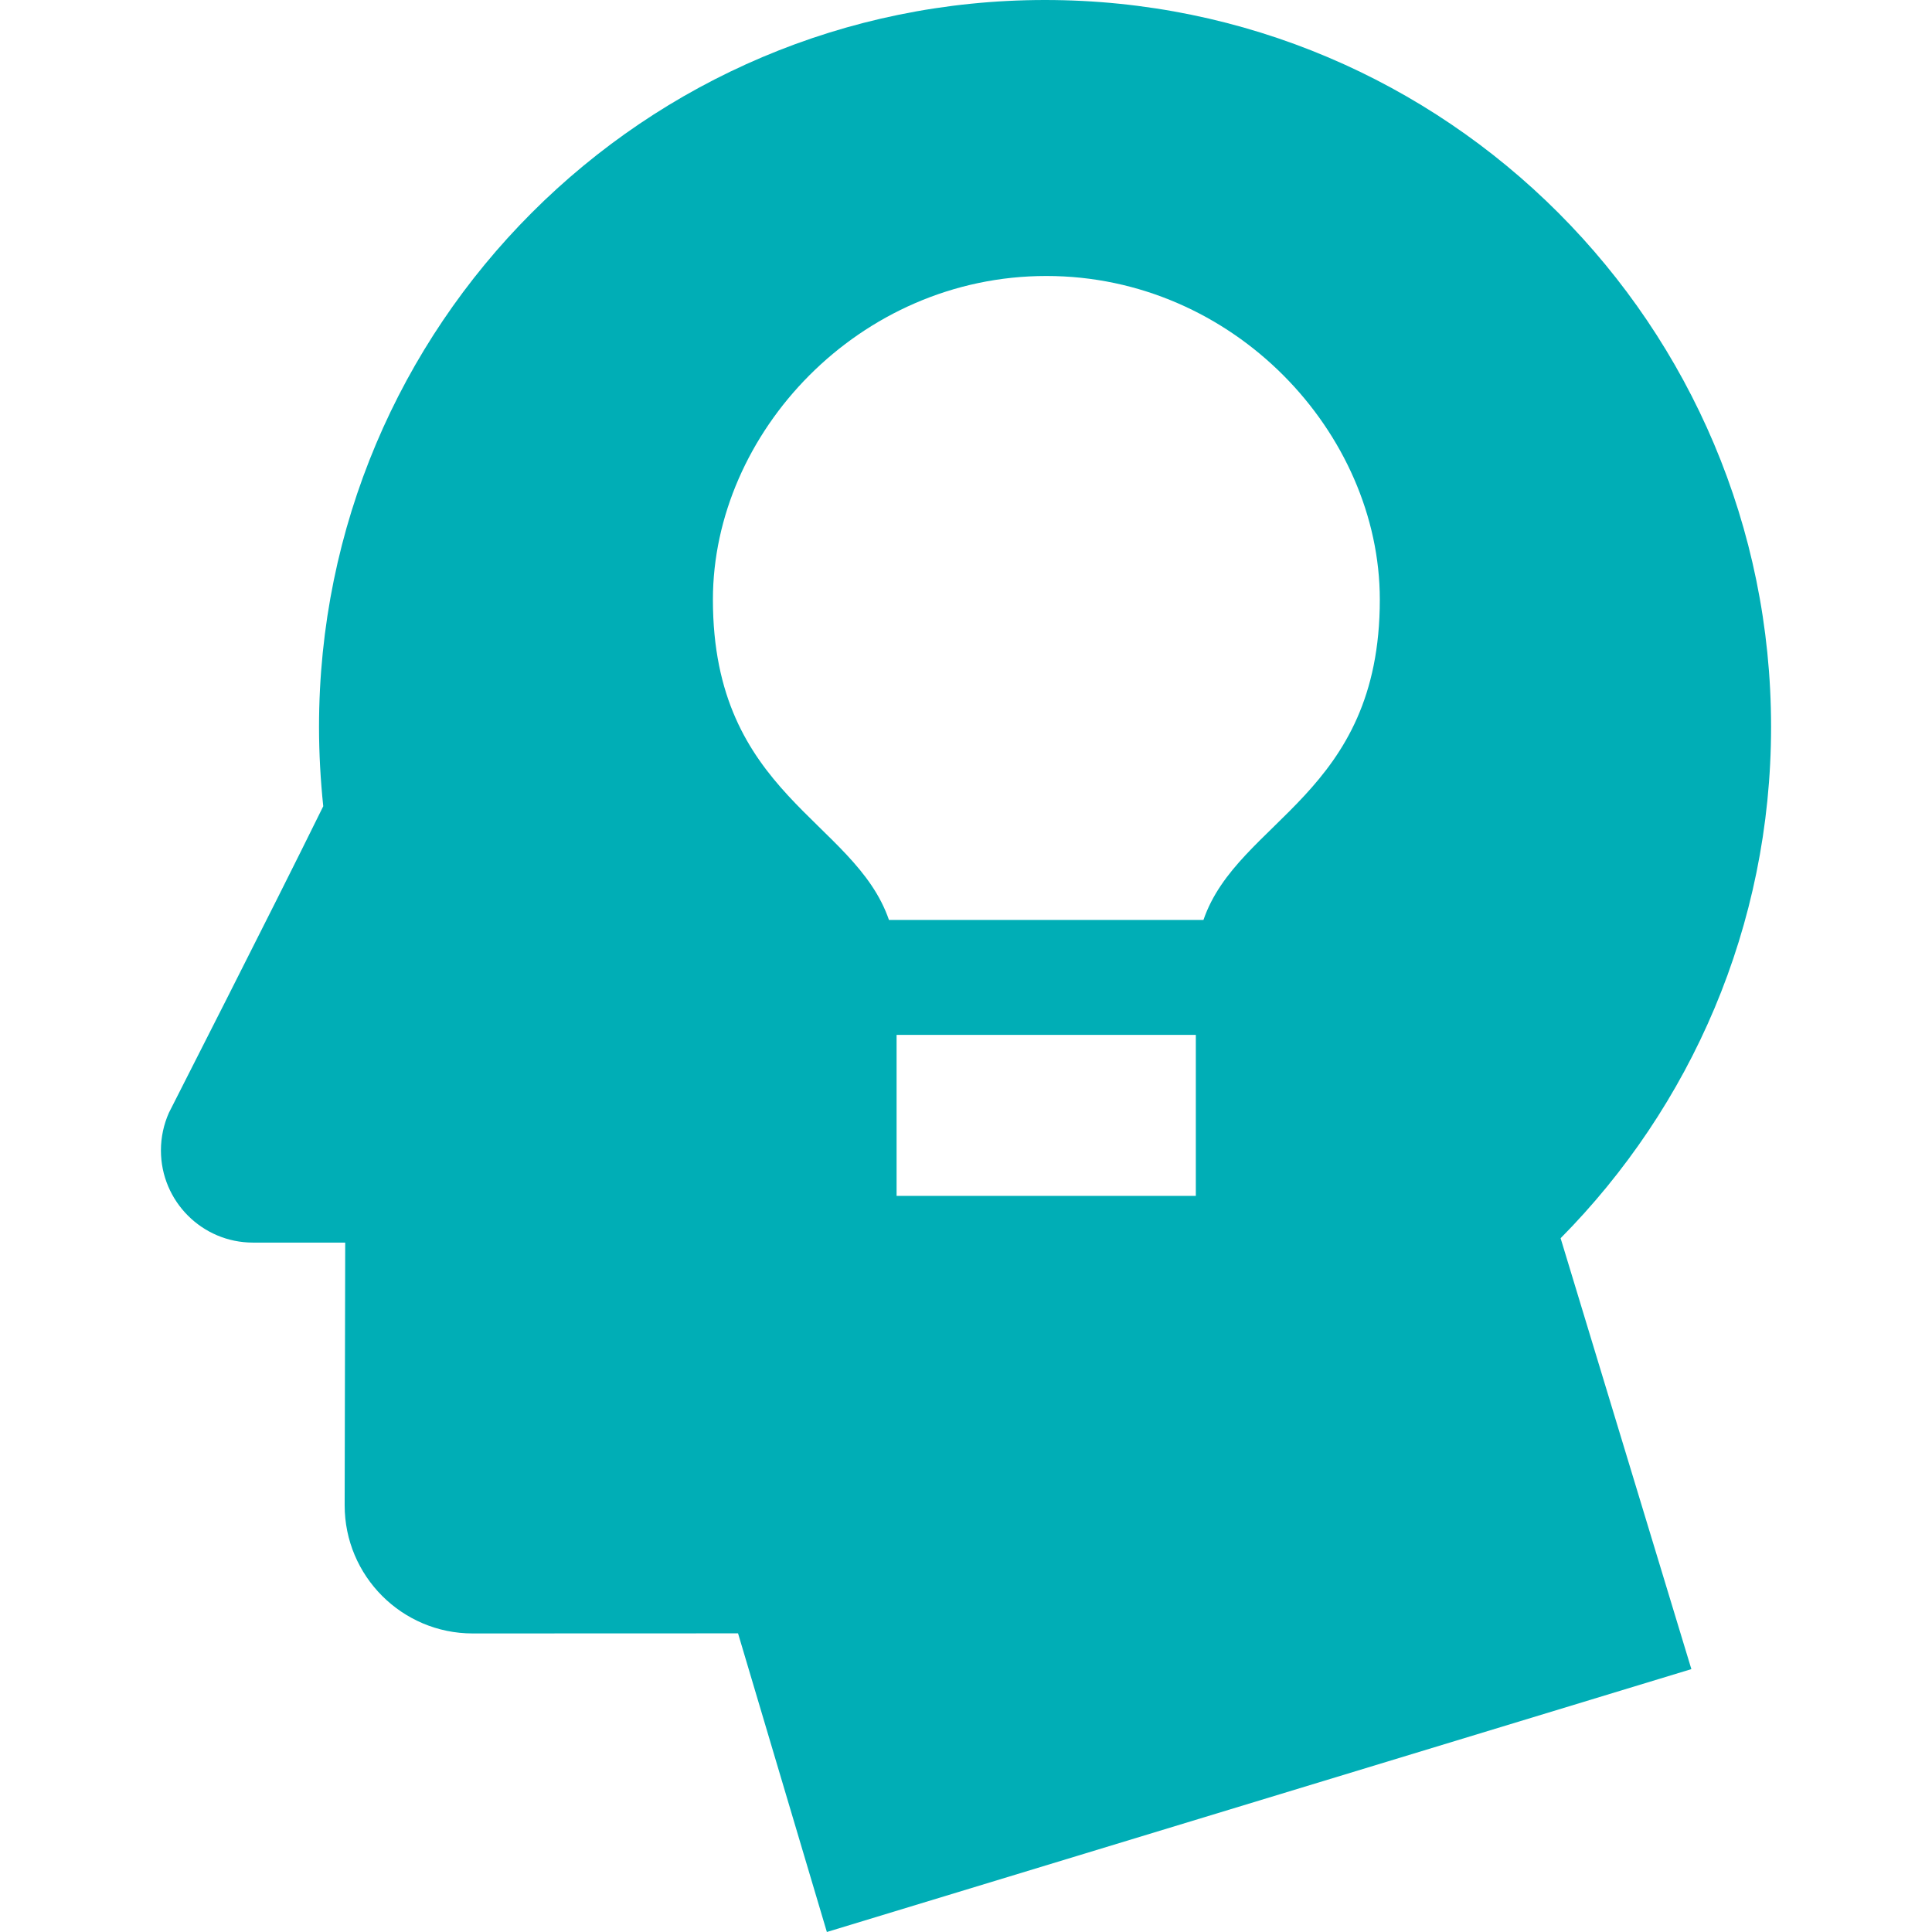 <svg version="1.1" id="Vrstva_1" xmlns="http://www.w3.org/2000/svg" xmlns:xlink="http://www.w3.org/1999/xlink" x="0px" y="0px"
	 width="200px" height="200px" viewBox="0 0 200 200" enable-background="new 0 0 200 200" xml:space="preserve">
<path fill="#00aeb6" d="M183.341,75.246C183.341,33.686,149.694,0,108.178,0S33.025,33.686,33.025,75.246
	c0,2.775,0.157,5.52,0.438,8.215c-5.551,11.287-15.807,31.37-15.979,31.735c-0.527,1.191-0.825,2.507-0.825,3.896
	c0,5.264,4.272,9.541,9.521,9.541h9.556l-0.057,27.197c0,7.321,5.933,13.264,13.248,13.264l27.475-0.01L85.597,200l89.493-27.213
	l-13.536-44.607C175.006,114.586,183.341,95.9,183.341,75.246z M123.792,123.798H92.814v-16.669h30.978V123.798z M124.581,95.231
	H92.025c-3.582-10.397-18.225-12.917-18.225-33.158c0-17.23,15.107-33.503,34.518-33.503c19.417,0,34.52,16.272,34.52,33.503
	C142.838,82.314,128.163,84.834,124.581,95.231z"/>
</svg>
